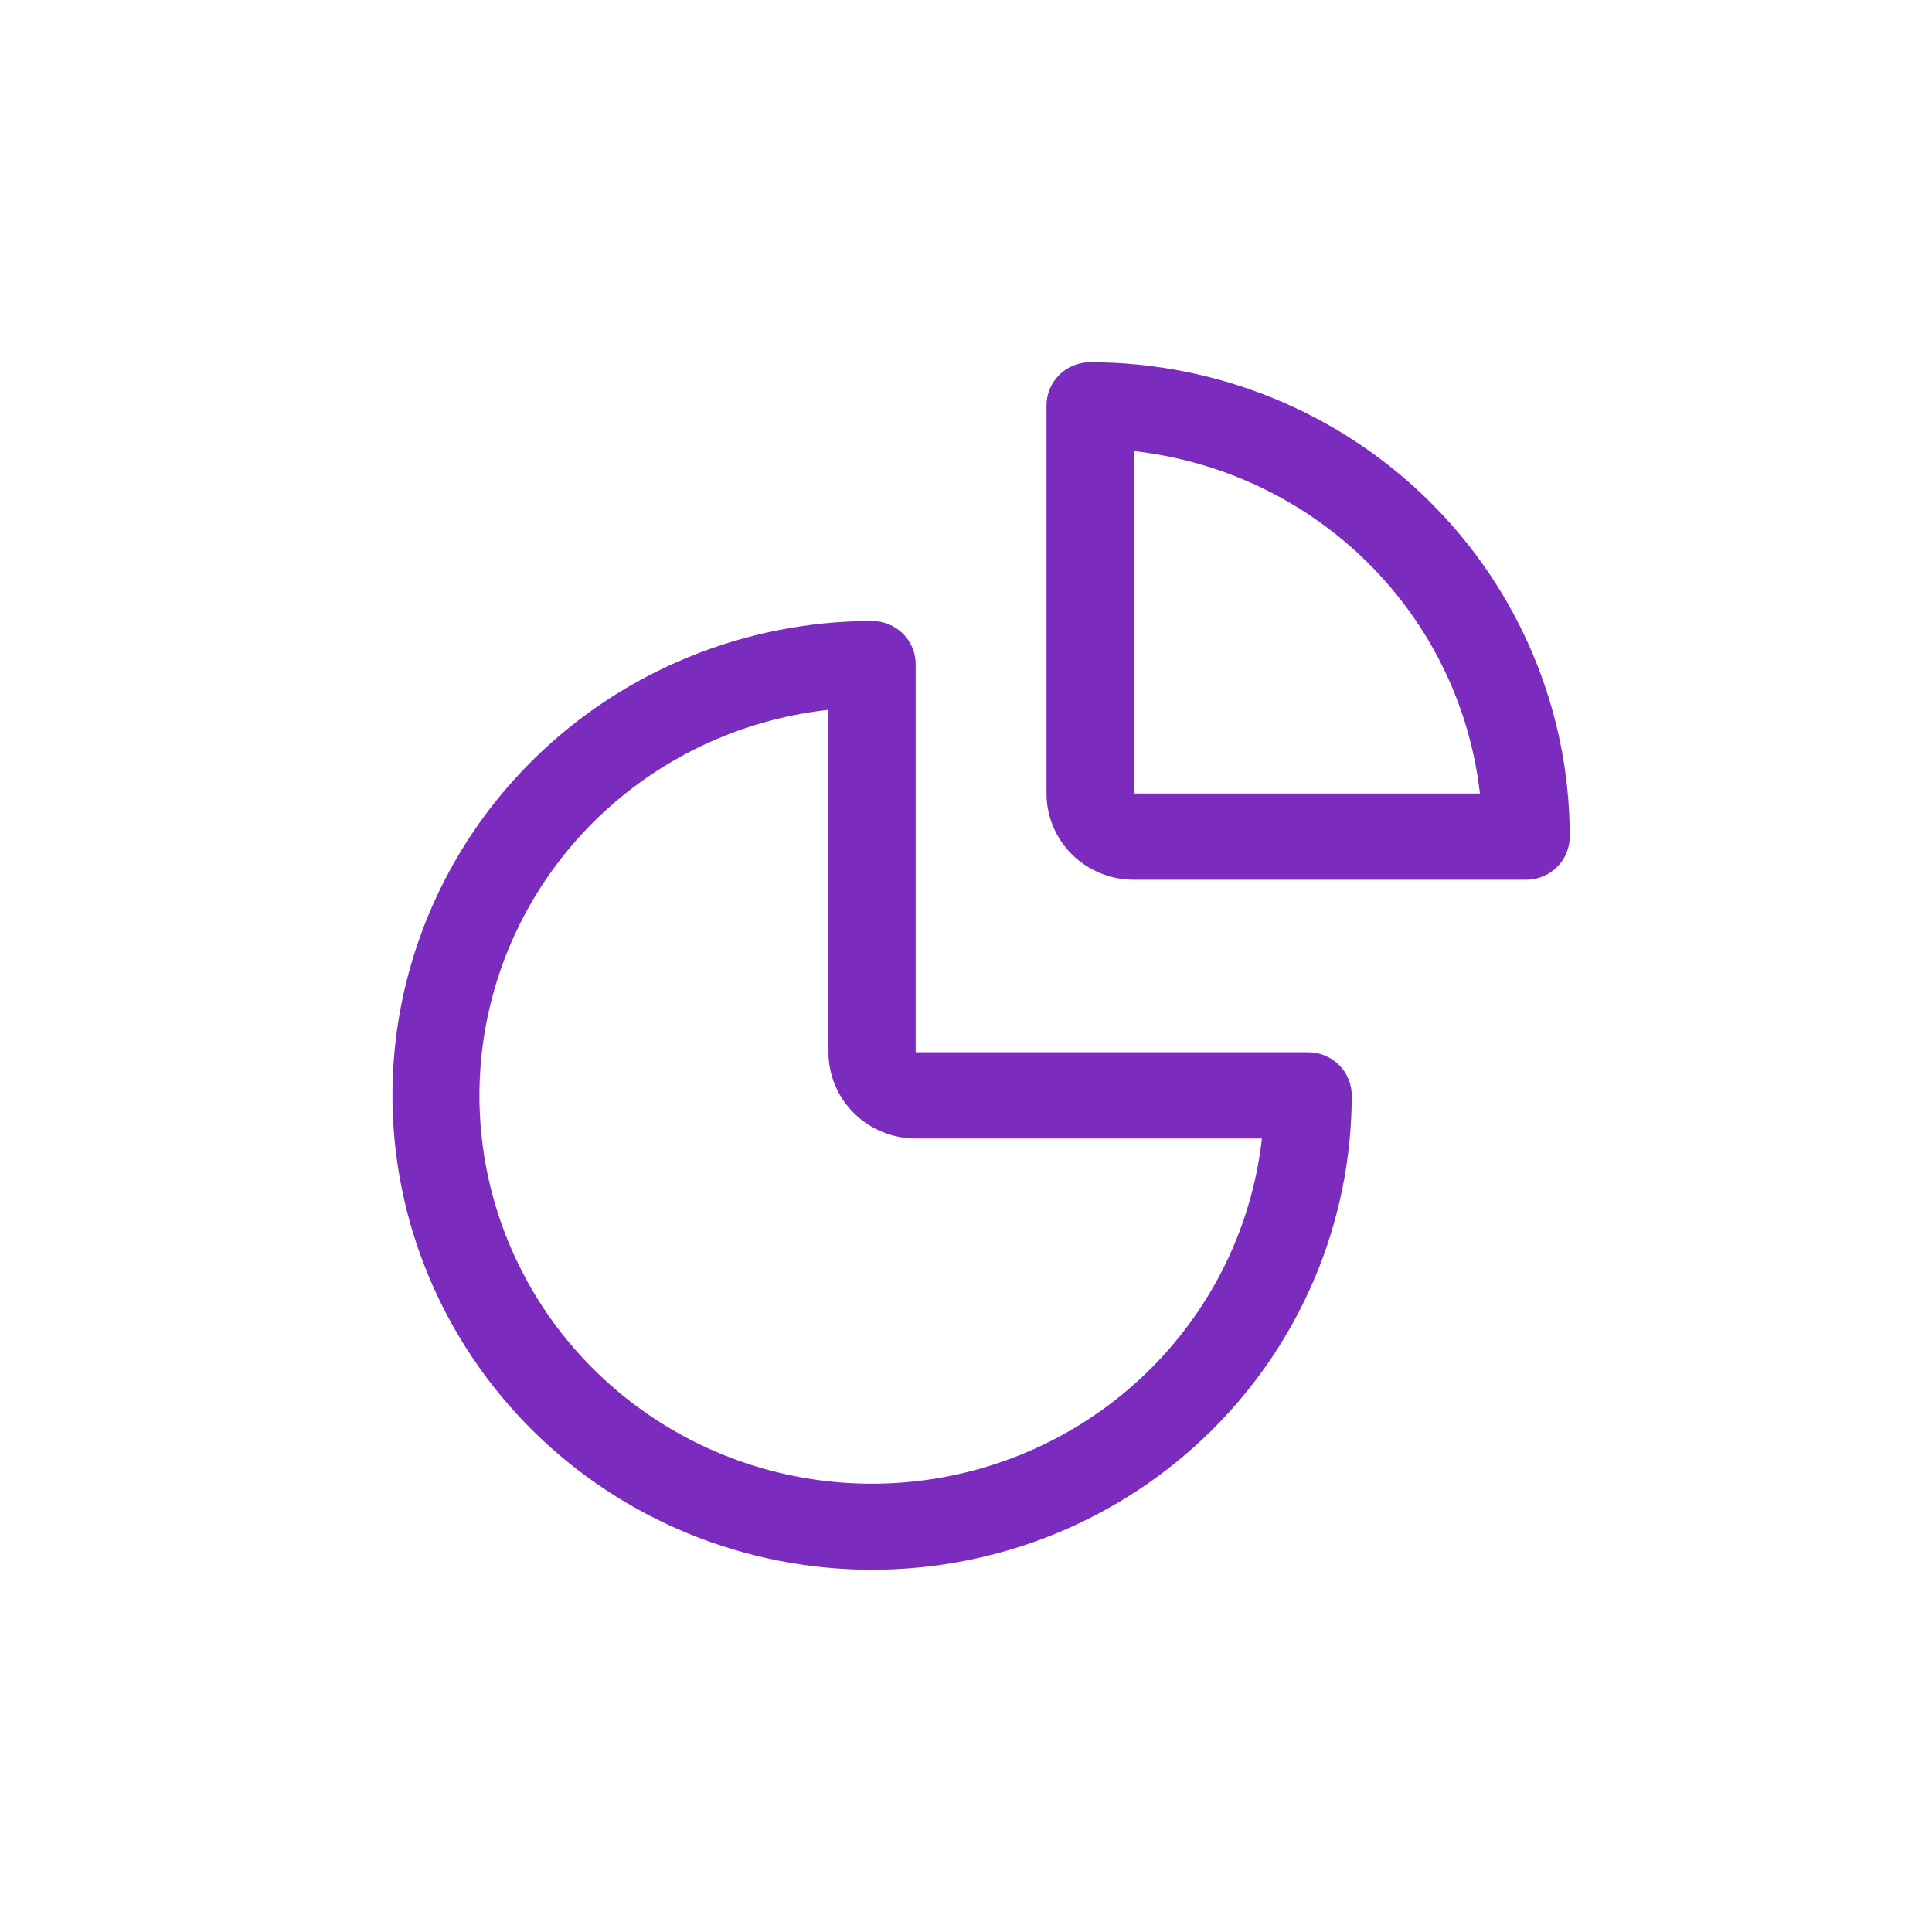 <svg width="64" height="64" viewBox="0 0 64 64" fill="none" xmlns="http://www.w3.org/2000/svg">
<path d="M28.889 52C24.675 52 20.634 50.344 17.654 47.397C14.674 44.45 13 40.453 13 36.286C13 32.118 14.674 28.121 17.654 25.174C20.634 22.227 24.675 20.571 28.889 20.571C29.272 20.571 29.639 20.722 29.91 20.99C30.181 21.258 30.333 21.621 30.333 22V34.857H43.333C43.716 34.857 44.084 35.008 44.355 35.276C44.626 35.544 44.778 35.907 44.778 36.286C44.778 40.453 43.104 44.45 40.124 47.397C37.144 50.344 33.103 52 28.889 52ZM27.444 23.514C25.011 23.782 22.703 24.724 20.787 26.232C18.871 27.74 17.425 29.752 16.614 32.038C15.804 34.323 15.663 36.788 16.207 39.149C16.751 41.51 17.958 43.672 19.69 45.384C21.421 47.096 23.606 48.29 25.994 48.828C28.381 49.366 30.873 49.227 33.184 48.425C35.495 47.624 37.53 46.193 39.054 44.298C40.579 42.403 41.532 40.121 41.802 37.714H30.333C29.567 37.714 28.832 37.413 28.291 36.877C27.749 36.342 27.444 35.615 27.444 34.857V23.514Z" fill="#7B2CBF"/>
<path d="M50.556 29.143H37.556C36.789 29.143 36.055 28.842 35.513 28.306C34.971 27.77 34.667 27.044 34.667 26.286V13.429C34.667 13.05 34.819 12.686 35.09 12.418C35.361 12.15 35.728 12 36.111 12C40.325 12 44.367 13.656 47.346 16.603C50.326 19.55 52 23.547 52 27.714C52 28.093 51.848 28.456 51.577 28.724C51.306 28.992 50.939 29.143 50.556 29.143ZM37.556 26.286H49.024C48.696 23.389 47.382 20.689 45.298 18.628C43.214 16.567 40.484 15.268 37.556 14.943V26.286Z" fill="#7B2CBF"/>
</svg>

